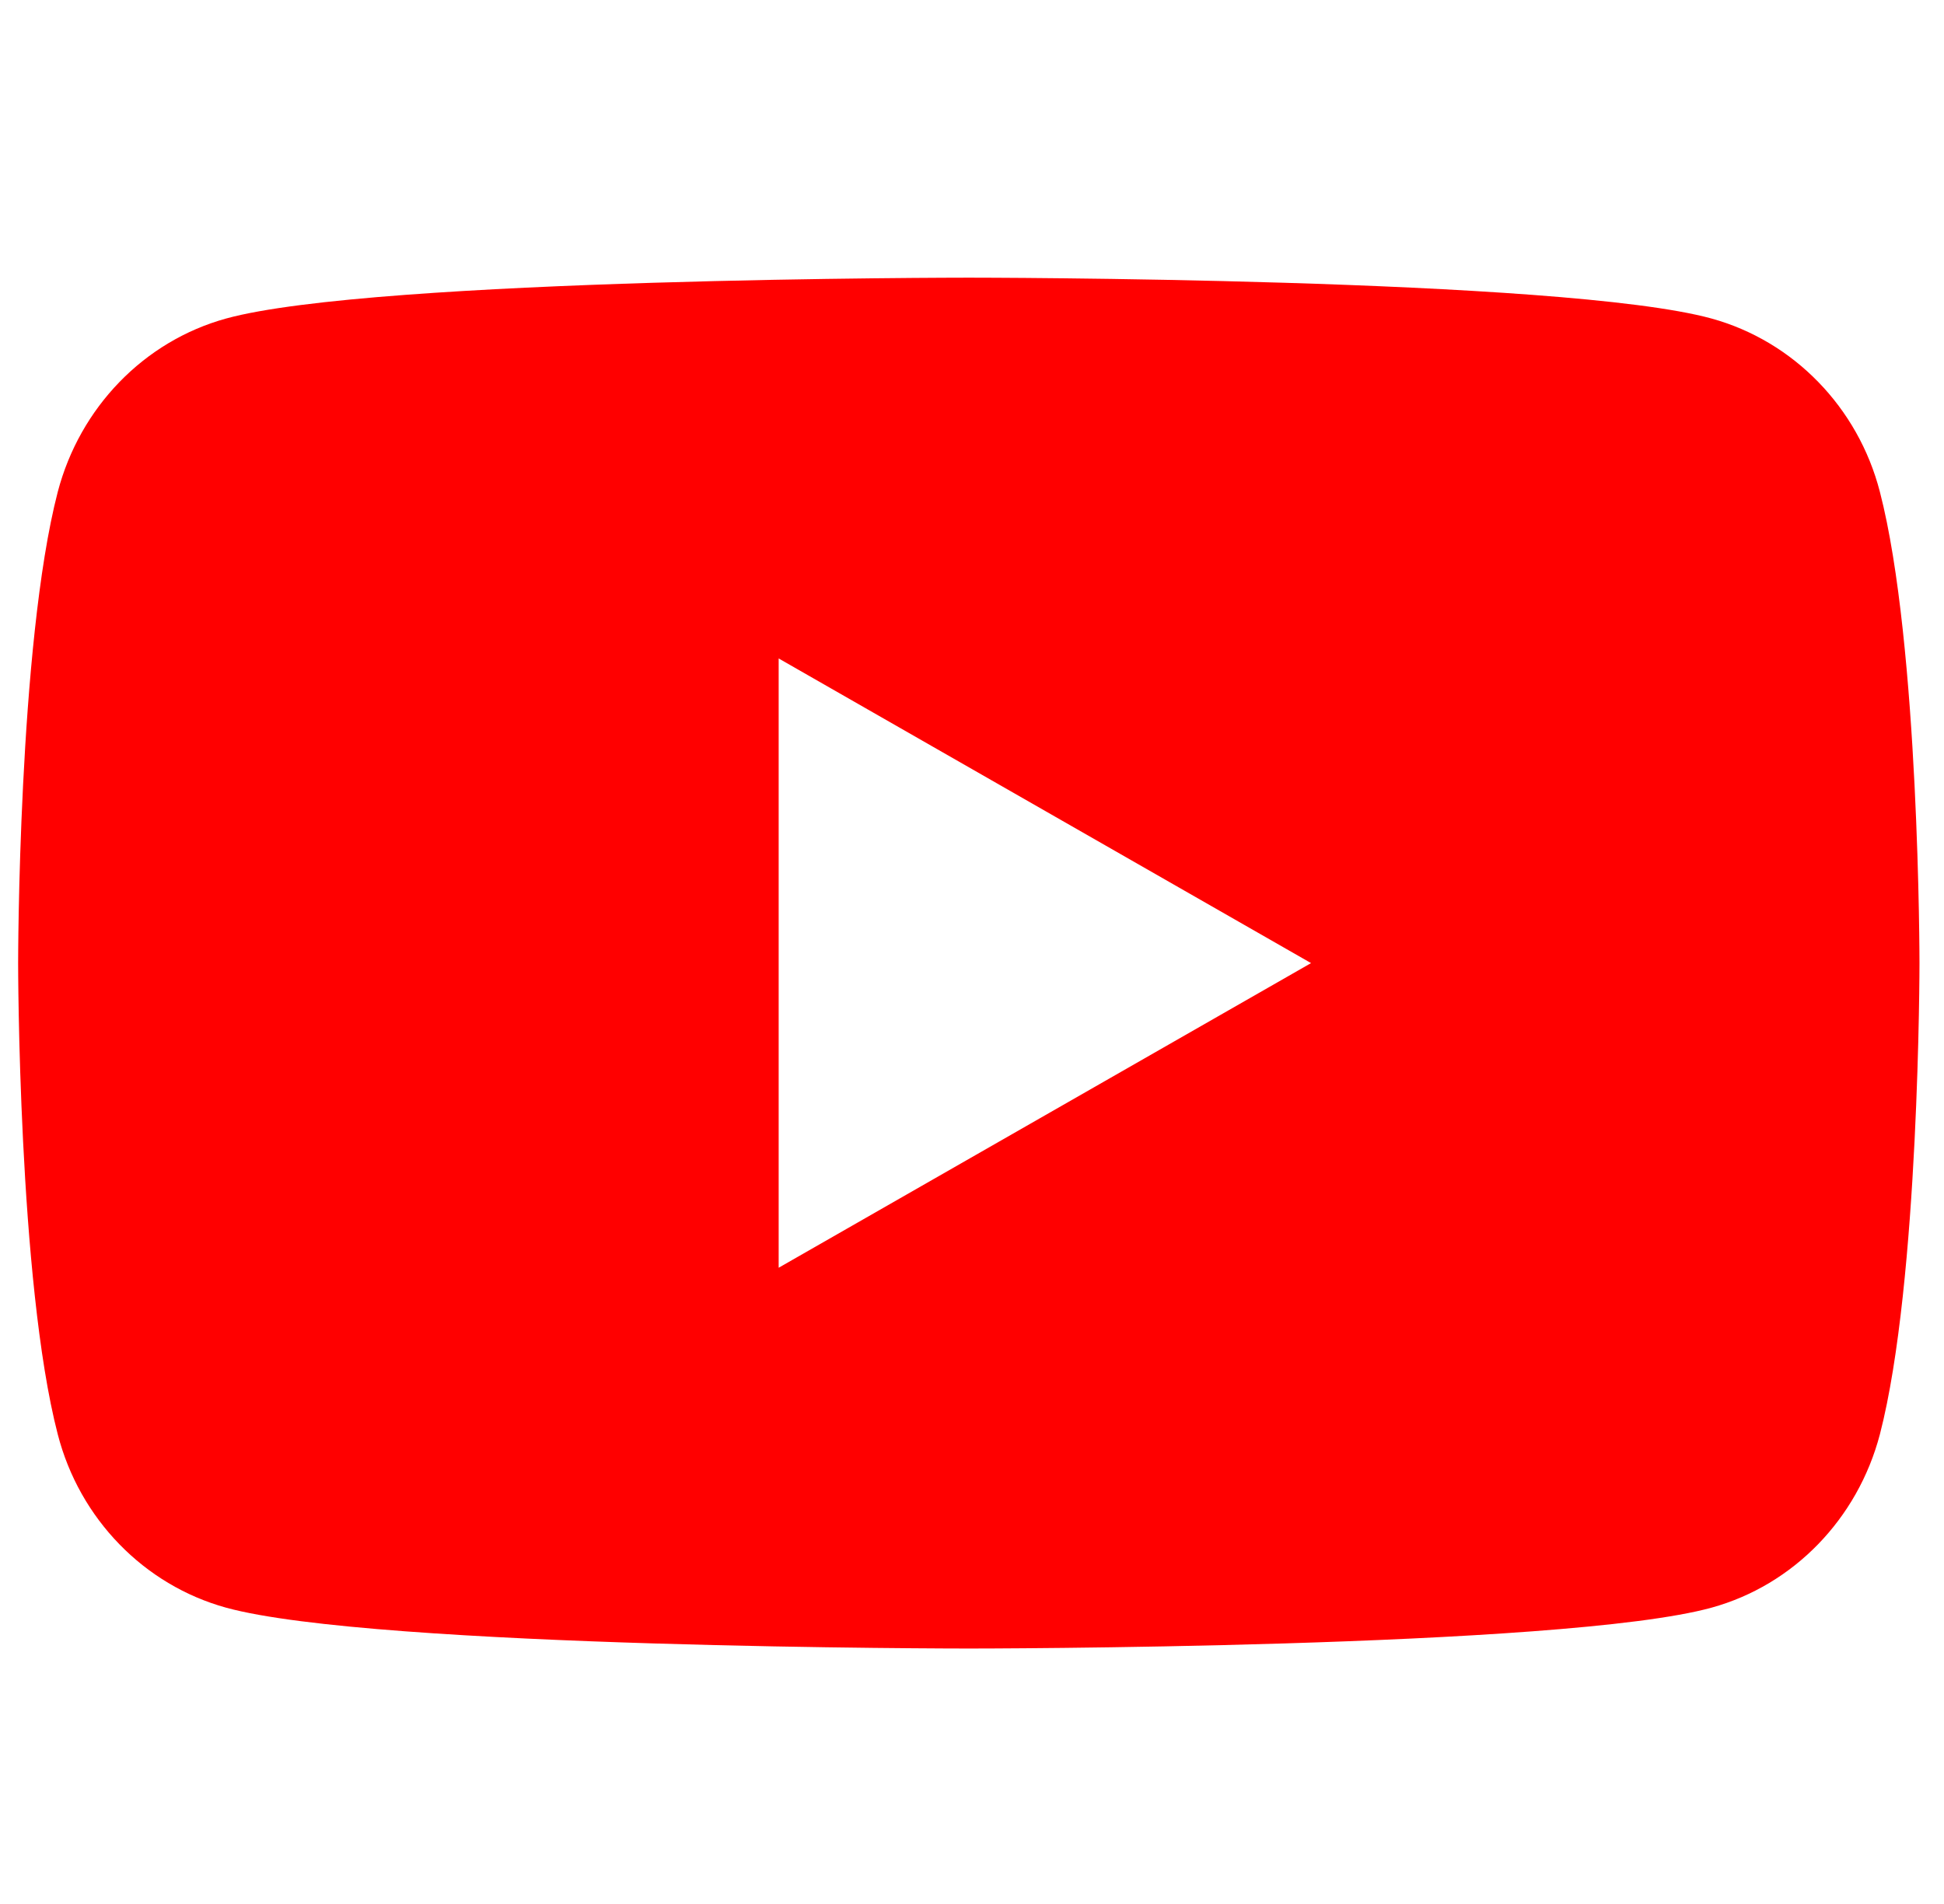 <svg width="49" height="48" viewBox="0 0 49 48" fill="none" xmlns="http://www.w3.org/2000/svg">
<g clip-path="url(#clip0)">
<path d="M47.384 12.4C48.382 16.25 48.382 24.28 48.382 24.28C48.382 24.28 48.382 32.31 47.384 36.16C46.825 38.29 45.207 39.96 43.14 40.53C39.396 41.56 24.42 41.56 24.42 41.56C24.42 41.56 9.443 41.56 5.699 40.53C3.632 39.96 2.005 38.29 1.456 36.16C0.457 32.31 0.457 24.28 0.457 24.28C0.457 24.28 0.457 16.25 1.456 12.4C2.015 10.27 3.632 8.6 5.699 8.03C9.443 7 24.42 7 24.42 7C24.42 7 39.396 7 43.14 8.03C45.207 8.6 46.835 10.27 47.384 12.4ZM19.627 31.96L33.046 24.28L19.627 16.6V31.96Z" fill="#FF0000"/>
</g>
<defs>
<clipPath id="clip0">
<path d="M0.457 0H48.382V48H0.457V0Z" fill="white"/>
</clipPath>
</defs>
</svg>
